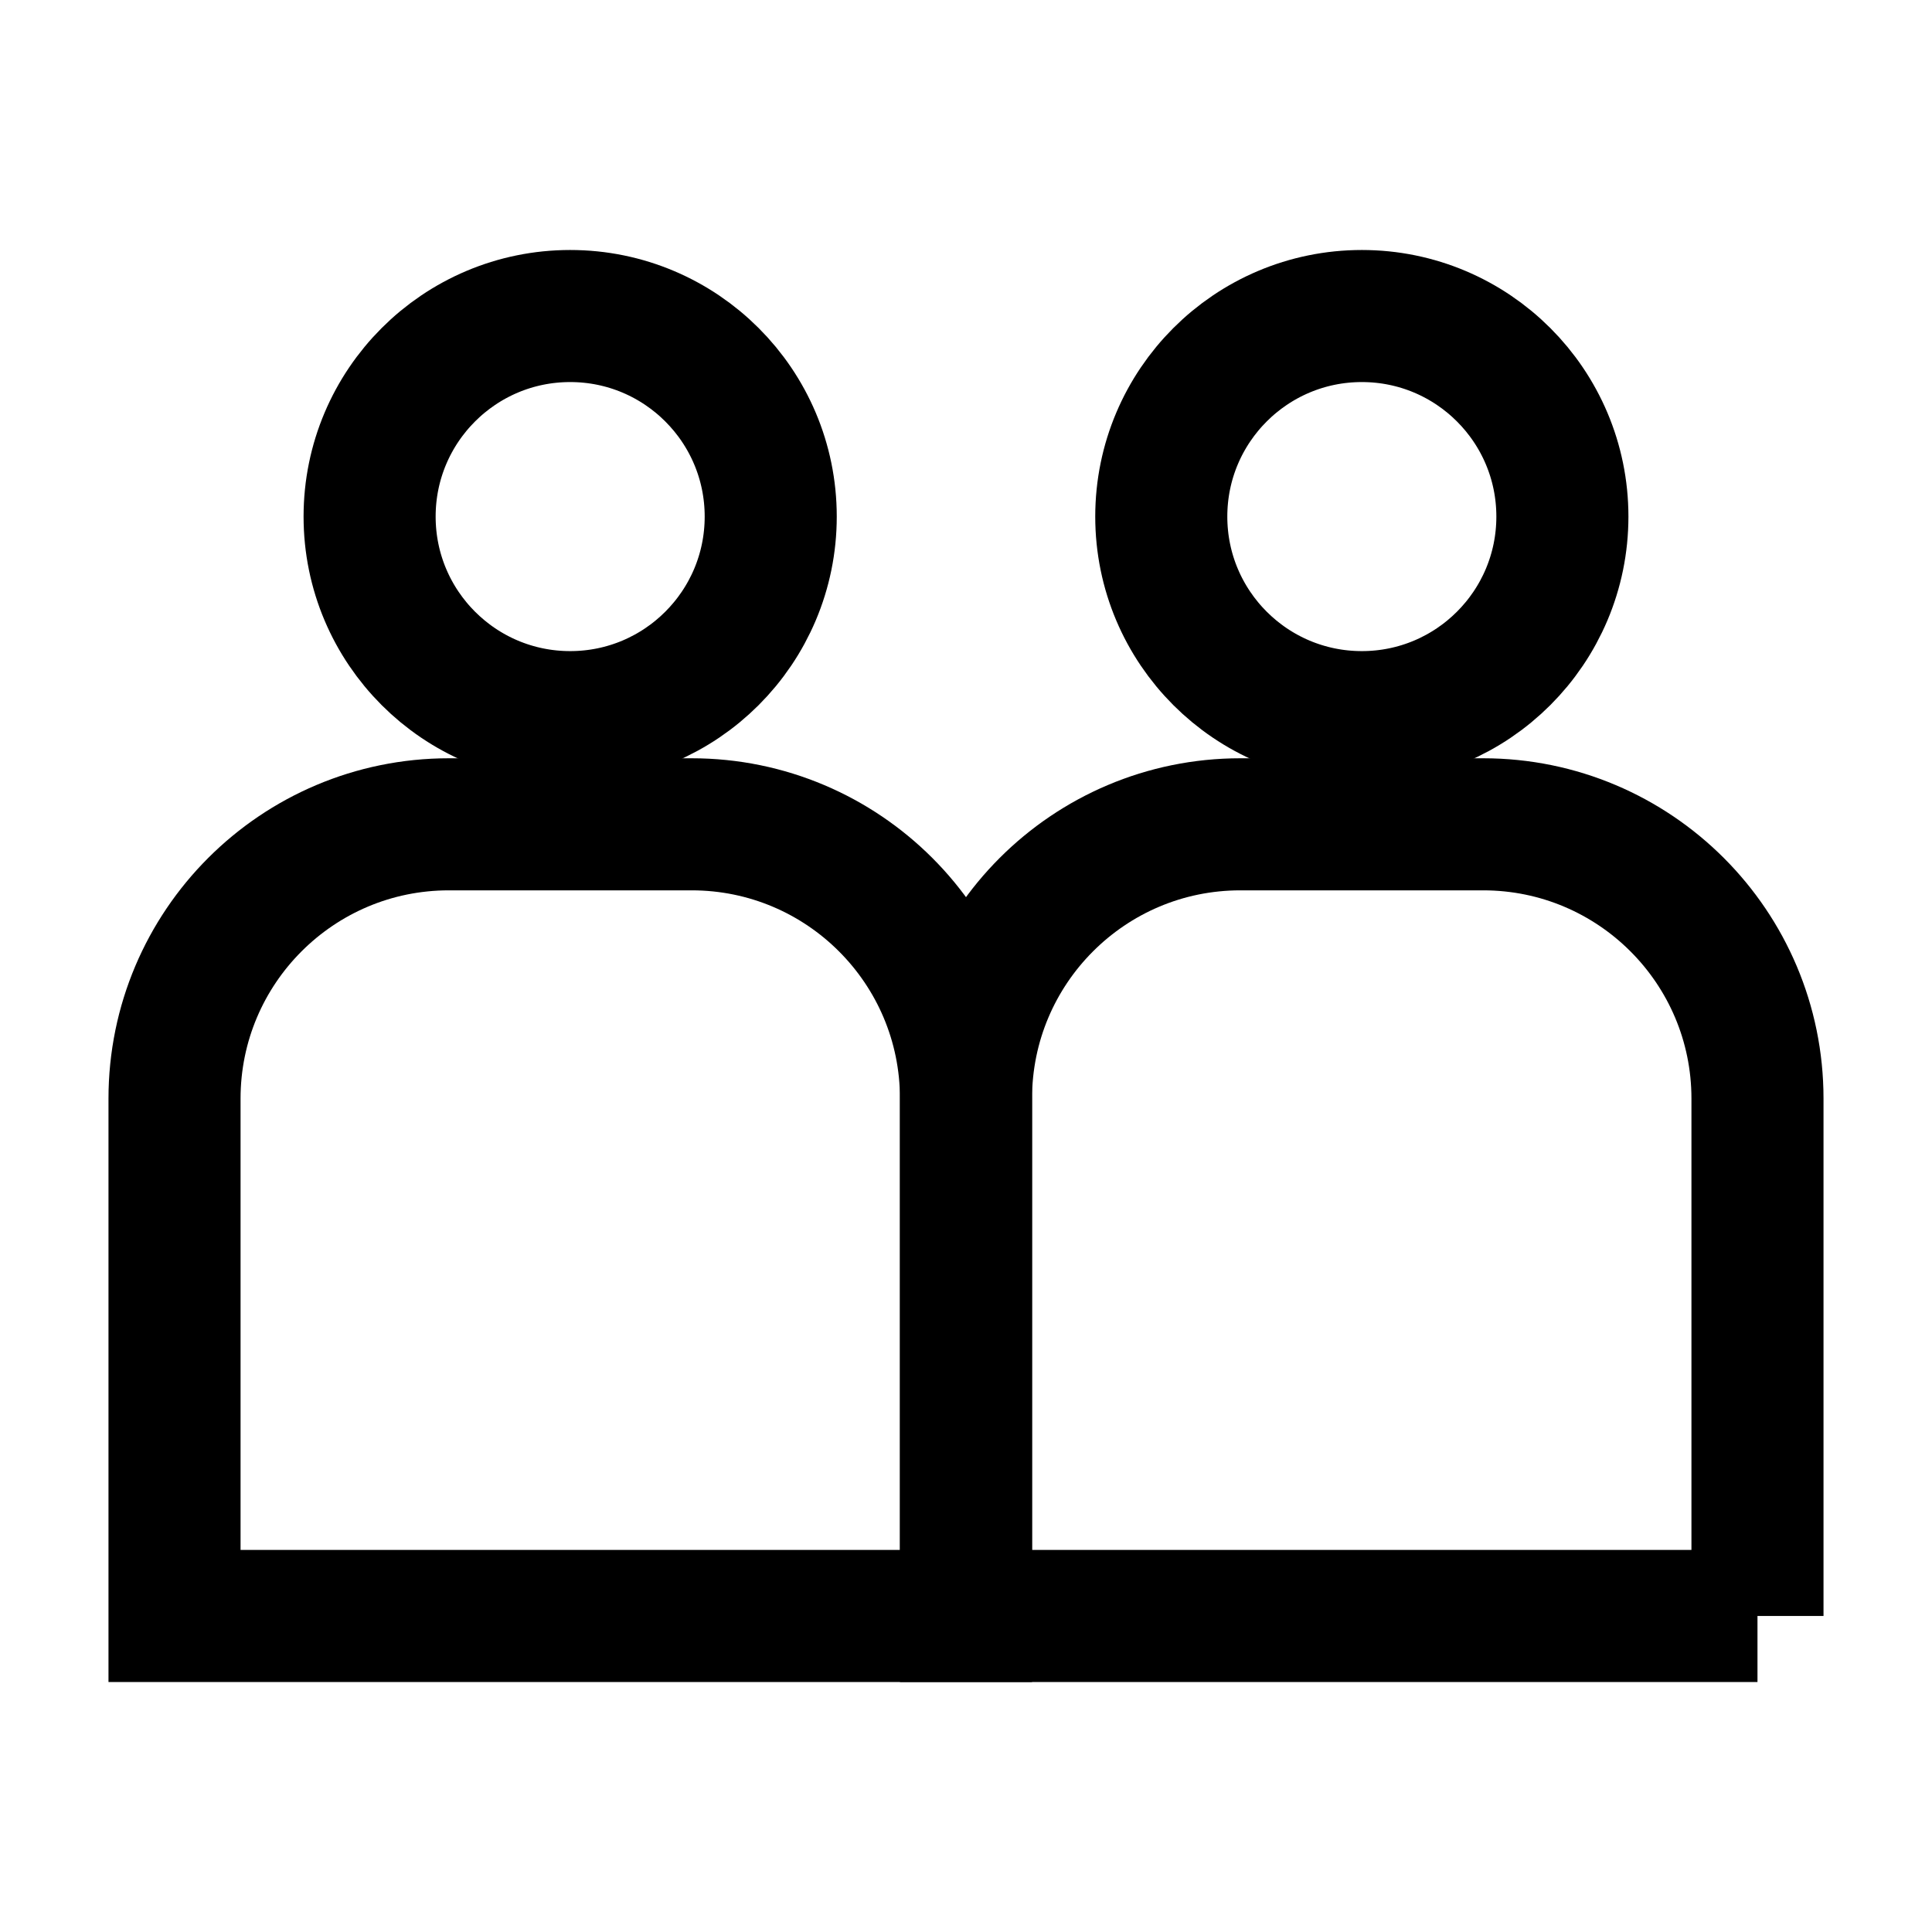 <?xml version="1.0" encoding="utf-8"?>
<!-- Generator: Adobe Illustrator 25.1.0, SVG Export Plug-In . SVG Version: 6.00 Build 0)  -->
<svg version="1.1" id="Layer_1" xmlns="http://www.w3.org/2000/svg" xmlns:xlink="http://www.w3.org/1999/xlink" x="0px" y="0px"
	 viewBox="0 0 1024 1024" style="enable-background:new 0 0 1024 1024;" xml:space="preserve">
<style type="text/css">
	.st0{fill:none;stroke:#000000;stroke-width:70;stroke-miterlimit:10;}
</style>
<g>
	<path class="st0" d="M512,856.5H92.5V582.3c0-80.3,65.1-145.4,145.4-145.4h128.7c80.3,0,145.4,65.1,145.4,145.4V856.5z"/>
	<path class="st0" d="M931.5,856.5H512V582.3c0-80.3,65.1-145.4,145.4-145.4h128.7c80.3,0,145.4,65.1,145.4,145.4V856.5z"/>
	<circle class="st0" cx="302.2" cy="273.8" r="106.3"/>
	<circle class="st0" cx="721.8" cy="273.8" r="106.3"/>
</g>
</svg>
